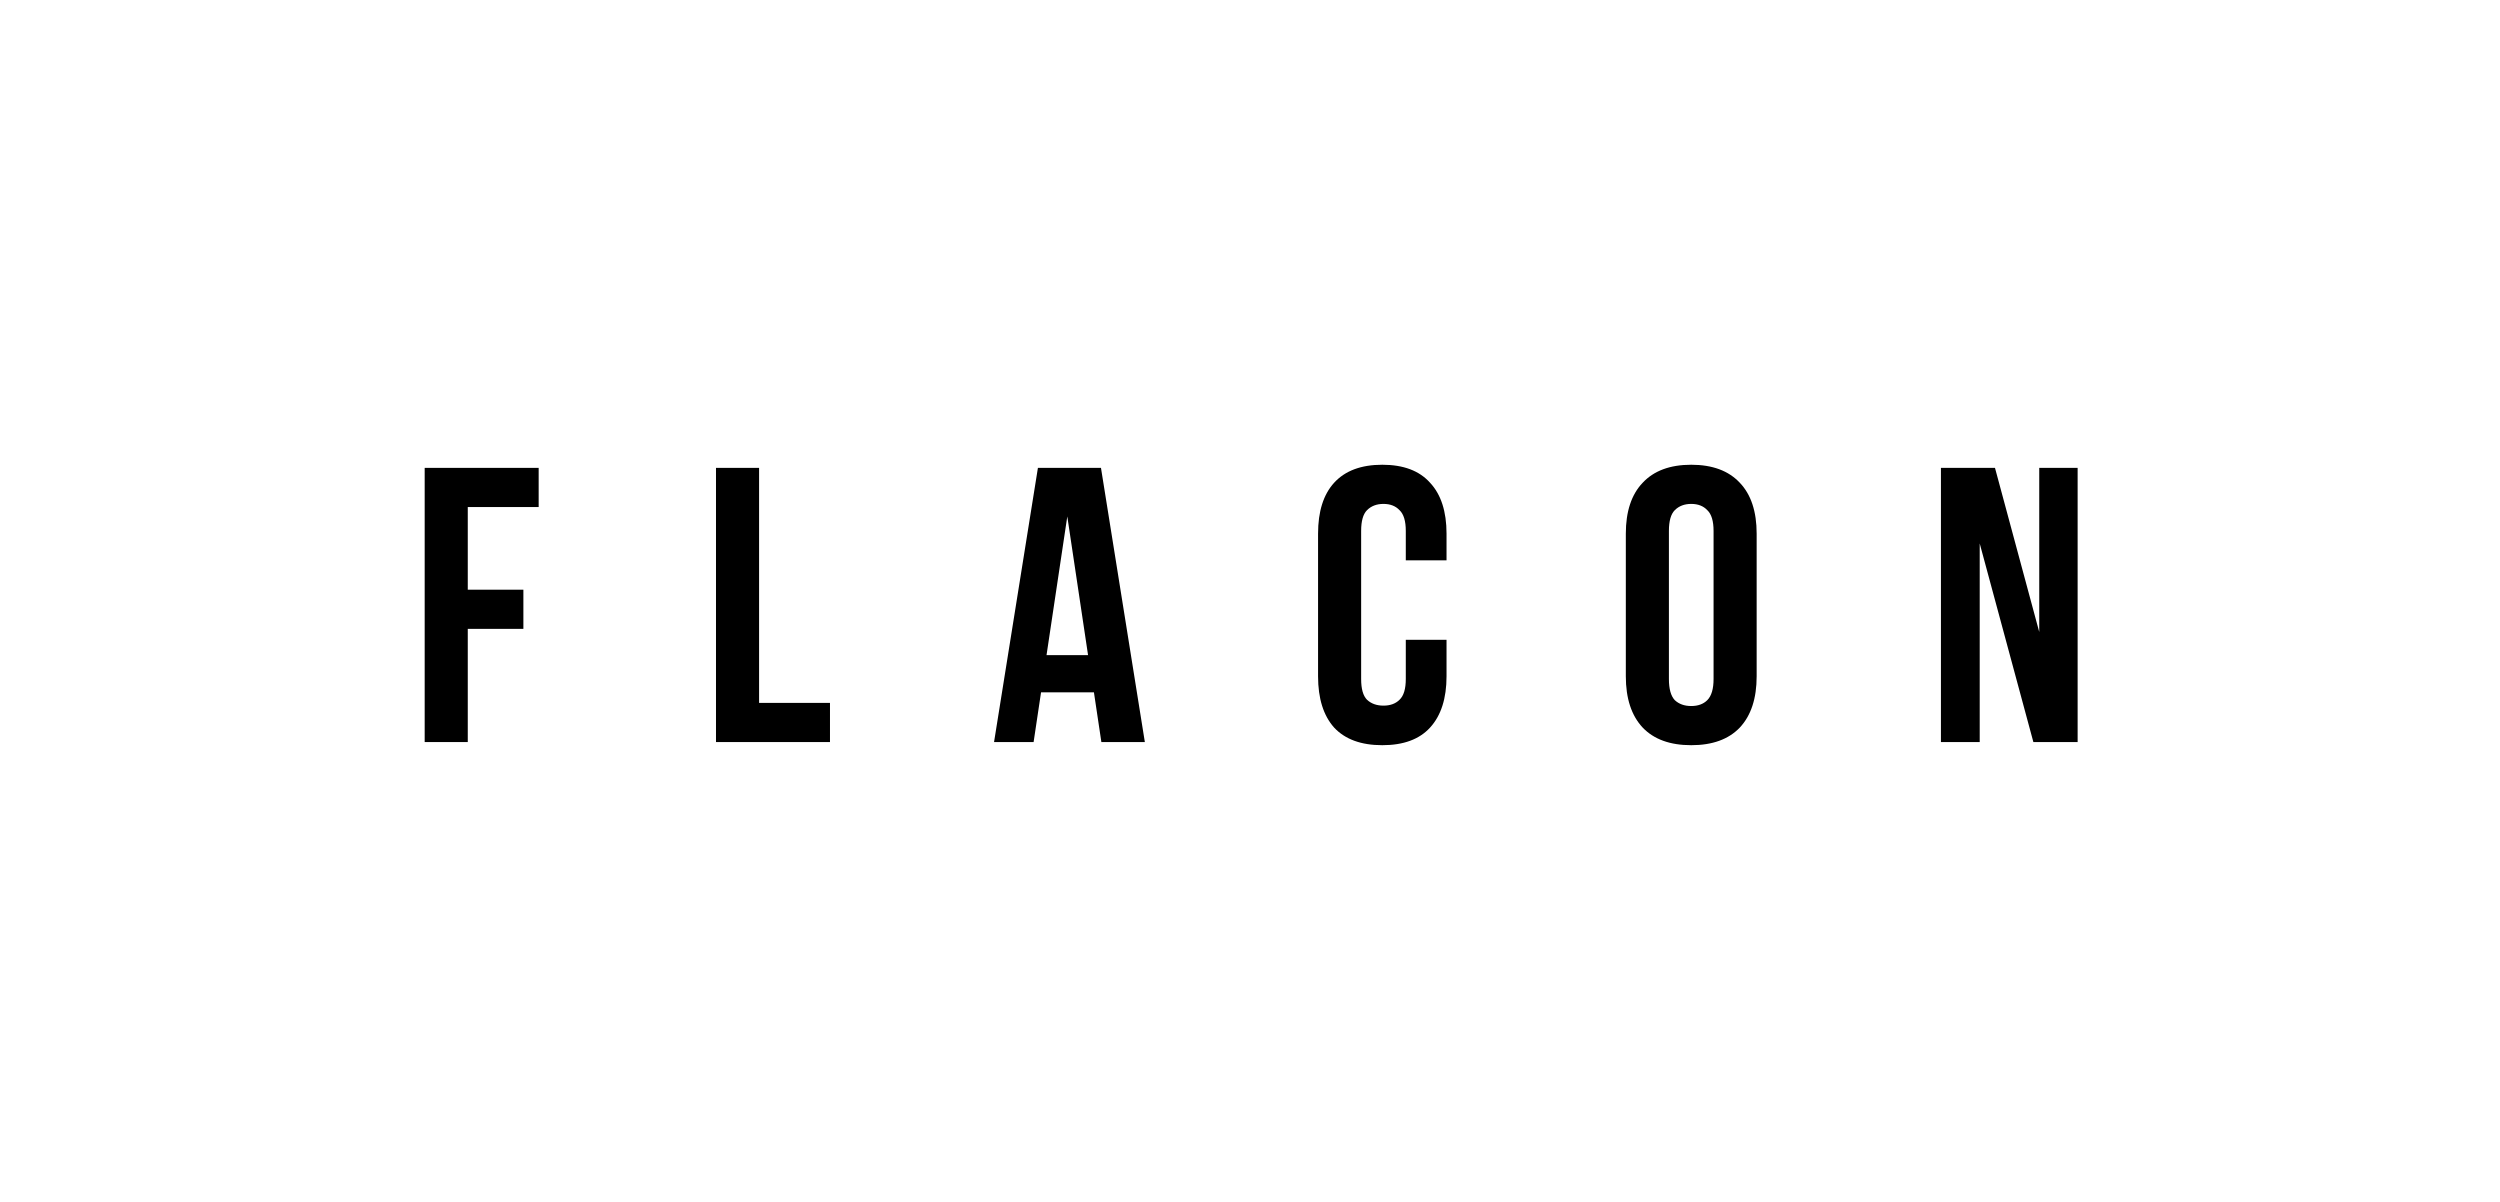 <svg width="312" height="150" viewBox="0 0 312 150" fill="none" xmlns="http://www.w3.org/2000/svg">
					<rect width="312" height="150" fill="white" />
					<path d="M58.377 73.594H65.318V78.482H58.377V92.609H53V58.391H67.225V63.279H58.377V73.594Z"
						fill="black" />
					<path d="M89.356 58.391H94.734V87.721H103.581V92.609H89.356V58.391Z" fill="black" />
					<path
						d="M142.877 92.609H137.451L136.522 86.401H129.923L128.994 92.609H124.057L129.532 58.391H137.402L142.877 92.609ZM130.607 81.757H135.789L133.198 64.453L130.607 81.757Z"
						fill="black" />
					<path
						d="M180.527 79.851V84.397C180.527 87.167 179.843 89.301 178.474 90.8C177.138 92.267 175.15 93 172.511 93C169.871 93 167.867 92.267 166.498 90.8C165.162 89.301 164.494 87.167 164.494 84.397V66.603C164.494 63.833 165.162 61.715 166.498 60.249C167.867 58.749 169.871 58 172.511 58C175.15 58 177.138 58.749 178.474 60.249C179.843 61.715 180.527 63.833 180.527 66.603V69.927H175.443V66.261C175.443 65.023 175.183 64.159 174.661 63.67C174.173 63.149 173.504 62.888 172.657 62.888C171.81 62.888 171.126 63.149 170.604 63.67C170.115 64.159 169.871 65.023 169.871 66.261V84.739C169.871 85.977 170.115 86.841 170.604 87.33C171.126 87.818 171.81 88.063 172.657 88.063C173.504 88.063 174.173 87.818 174.661 87.33C175.183 86.841 175.443 85.977 175.443 84.739V79.851H180.527Z"
						fill="black" />
					<path
						d="M208.28 84.739C208.28 85.977 208.524 86.857 209.013 87.379C209.535 87.867 210.219 88.112 211.066 88.112C211.914 88.112 212.582 87.867 213.071 87.379C213.592 86.857 213.853 85.977 213.853 84.739V66.261C213.853 65.023 213.592 64.159 213.071 63.67C212.582 63.149 211.914 62.888 211.066 62.888C210.219 62.888 209.535 63.149 209.013 63.67C208.524 64.159 208.28 65.023 208.28 66.261V84.739ZM202.903 66.603C202.903 63.833 203.604 61.715 205.005 60.249C206.406 58.749 208.427 58 211.066 58C213.706 58 215.726 58.749 217.128 60.249C218.529 61.715 219.23 63.833 219.23 66.603V84.397C219.23 87.167 218.529 89.301 217.128 90.8C215.726 92.267 213.706 93 211.066 93C208.427 93 206.406 92.267 205.005 90.8C203.604 89.301 202.903 87.167 202.903 84.397V66.603Z"
						fill="black" />
					<path
						d="M247.068 67.825V92.609H242.228V58.391H248.974L254.498 78.873V58.391H259.288V92.609H253.765L247.068 67.825Z"
						fill="black" />
				</svg>
